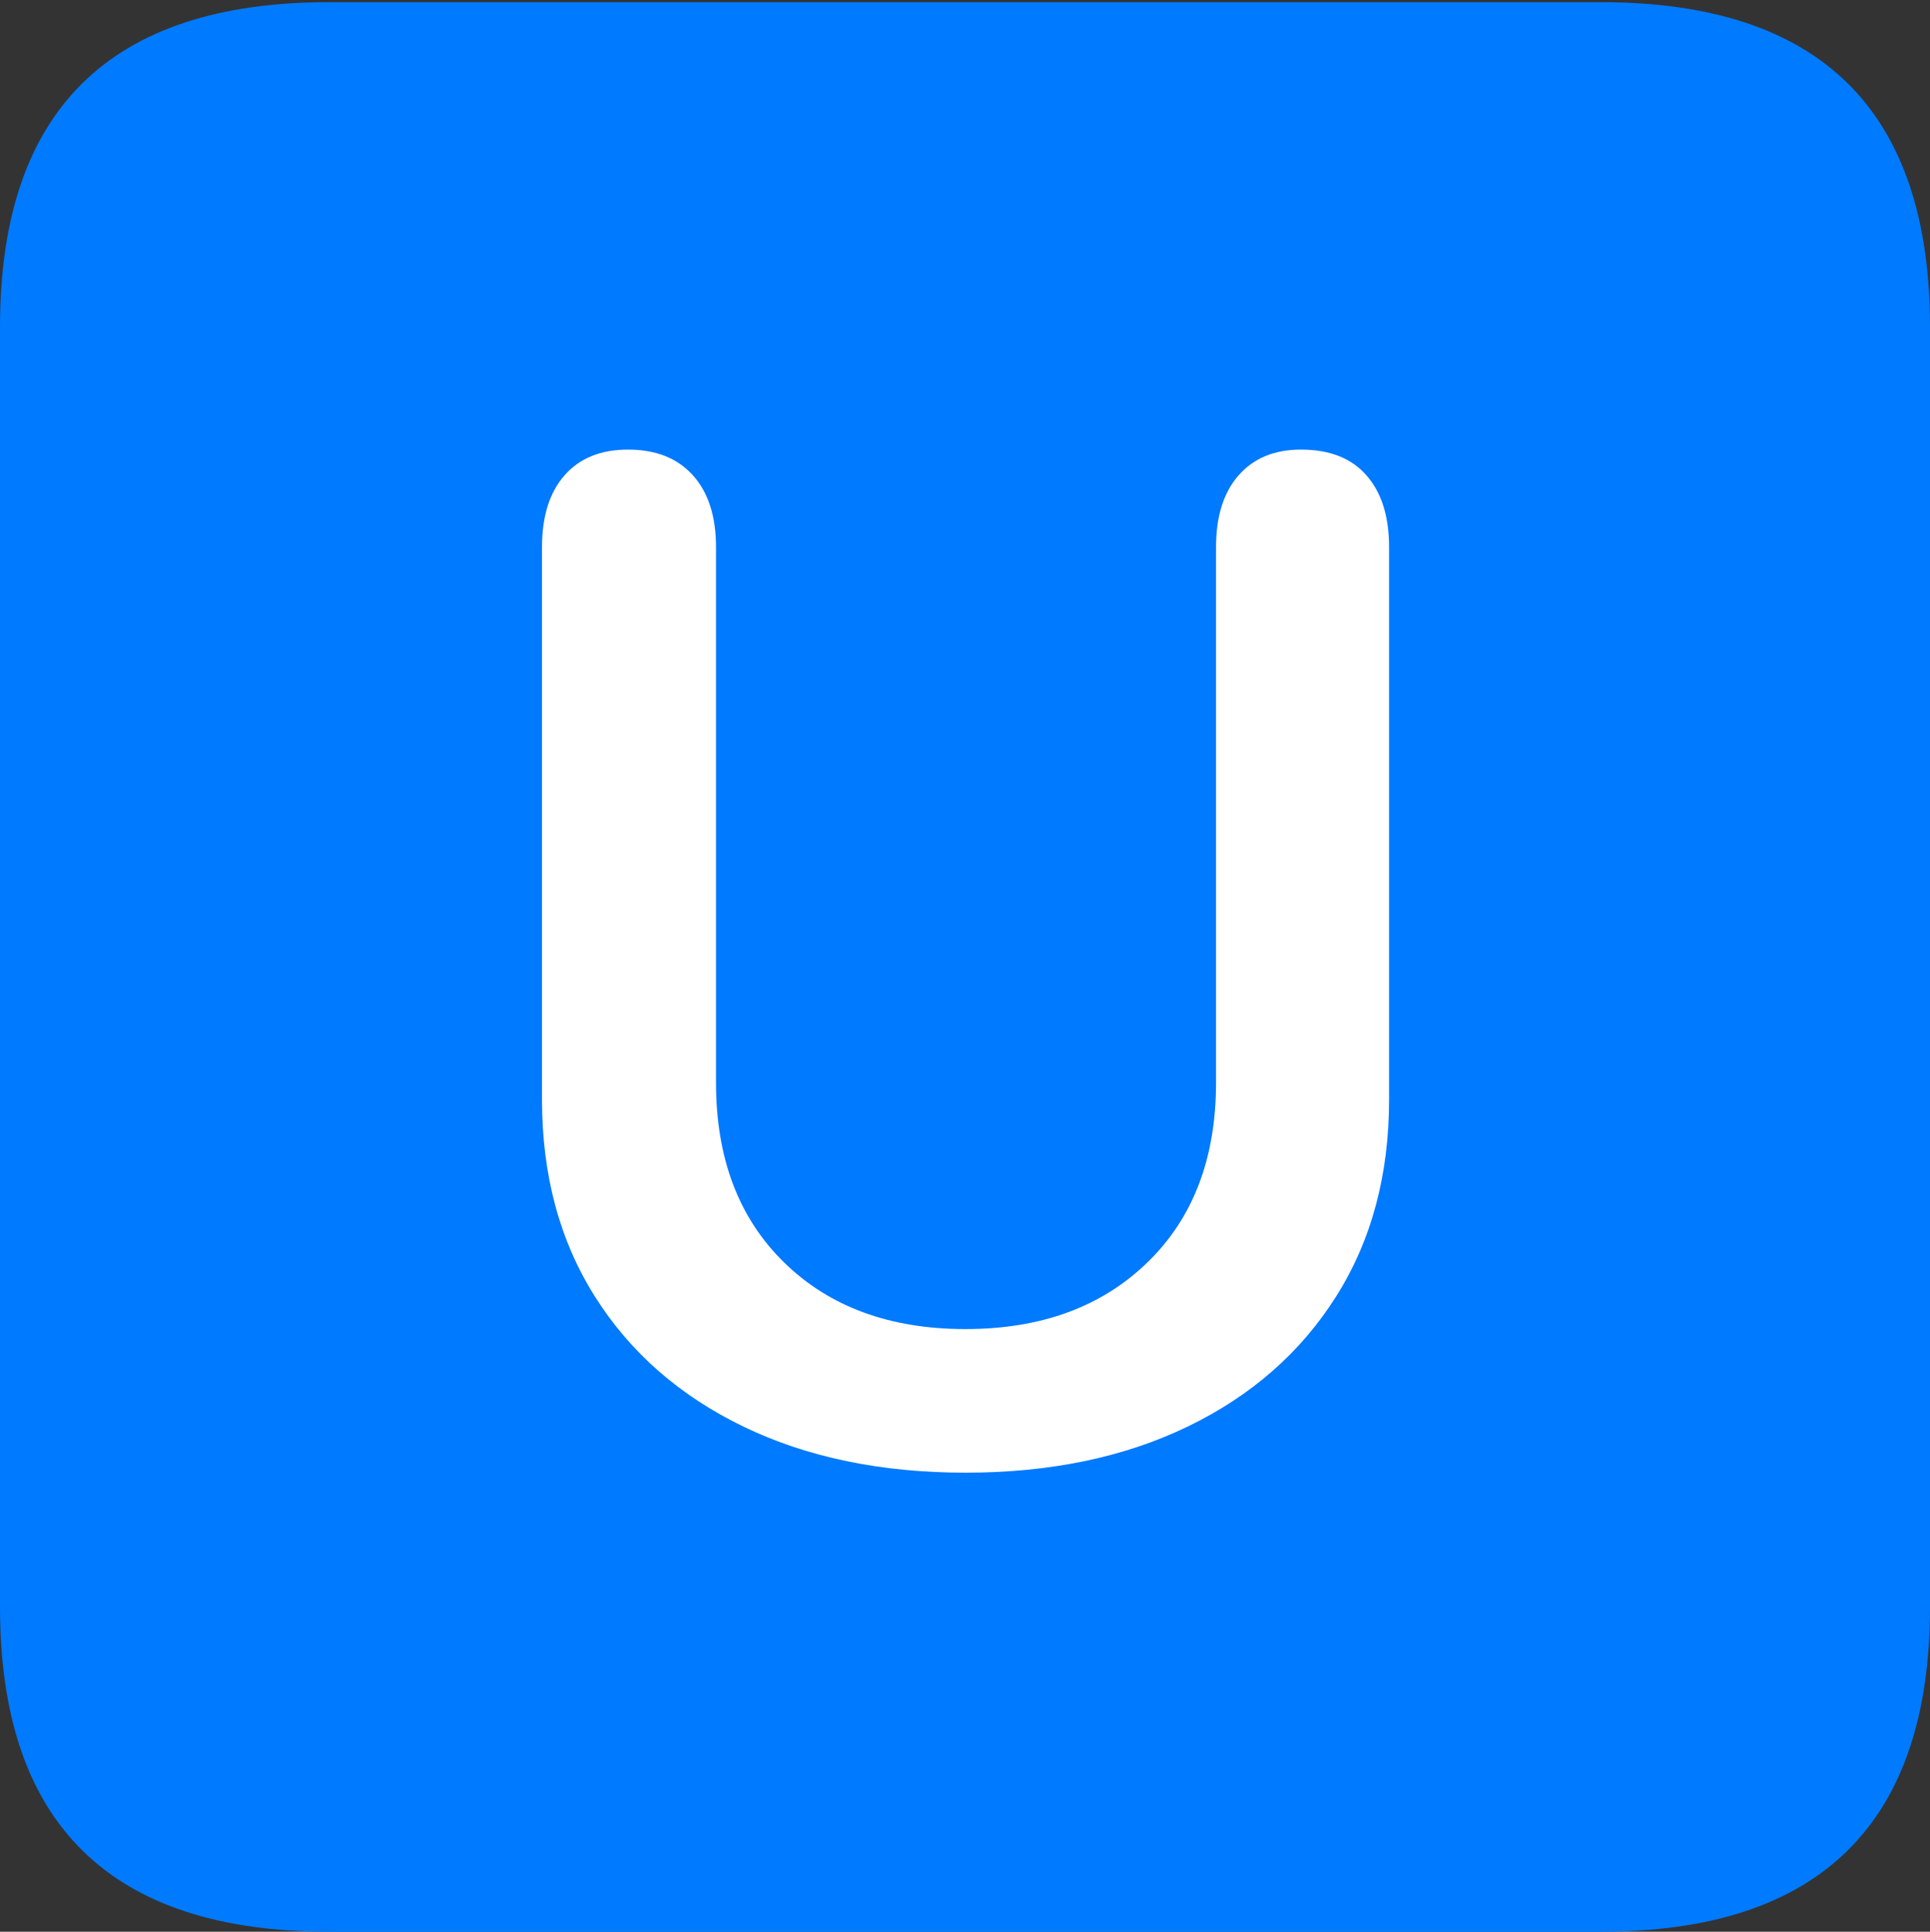 <?xml version="1.0" encoding="UTF-8"?>
<!--Generator: Apple Native CoreSVG 175.5-->
<!DOCTYPE svg
PUBLIC "-//W3C//DTD SVG 1.1//EN"
       "http://www.w3.org/Graphics/SVG/1.1/DTD/svg11.dtd">
<svg version="1.1" xmlns="http://www.w3.org/2000/svg" xmlns:xlink="http://www.w3.org/1999/xlink" width="17.979" height="17.998">
 <rect width="100%" height="100%" fill="#333333" stroke="none"/>
 <g>
  <rect height="17.998" opacity="0" width="17.979" x="0" y="0"/>
  <path d="M3.066 17.998L14.912 17.998Q16.445 17.998 17.212 17.241Q17.979 16.484 17.979 14.971L17.979 3.047Q17.979 1.533 17.212 0.776Q16.445 0.02 14.912 0.02L3.066 0.02Q1.533 0.02 0.767 0.776Q0 1.533 0 3.047L0 14.971Q0 16.484 0.767 17.241Q1.533 17.998 3.066 17.998Z" fill="#007aff"/>
  <path d="M8.994 13.721Q7.812 13.721 6.924 13.291Q6.035 12.861 5.542 12.08Q5.049 11.299 5.049 10.244L5.049 5.098Q5.049 4.668 5.259 4.429Q5.469 4.189 5.85 4.189Q6.24 4.189 6.455 4.429Q6.67 4.668 6.67 5.098L6.67 10.088Q6.67 11.143 7.305 11.763Q7.939 12.383 8.994 12.383Q10.049 12.383 10.688 11.763Q11.328 11.143 11.328 10.088L11.328 5.098Q11.328 4.668 11.538 4.429Q11.748 4.189 12.119 4.189Q12.52 4.189 12.729 4.429Q12.94 4.668 12.94 5.098L12.94 10.244Q12.94 11.299 12.446 12.08Q11.953 12.861 11.065 13.291Q10.176 13.721 8.994 13.721Z" fill="#ffffff"/>
 </g>
</svg>
